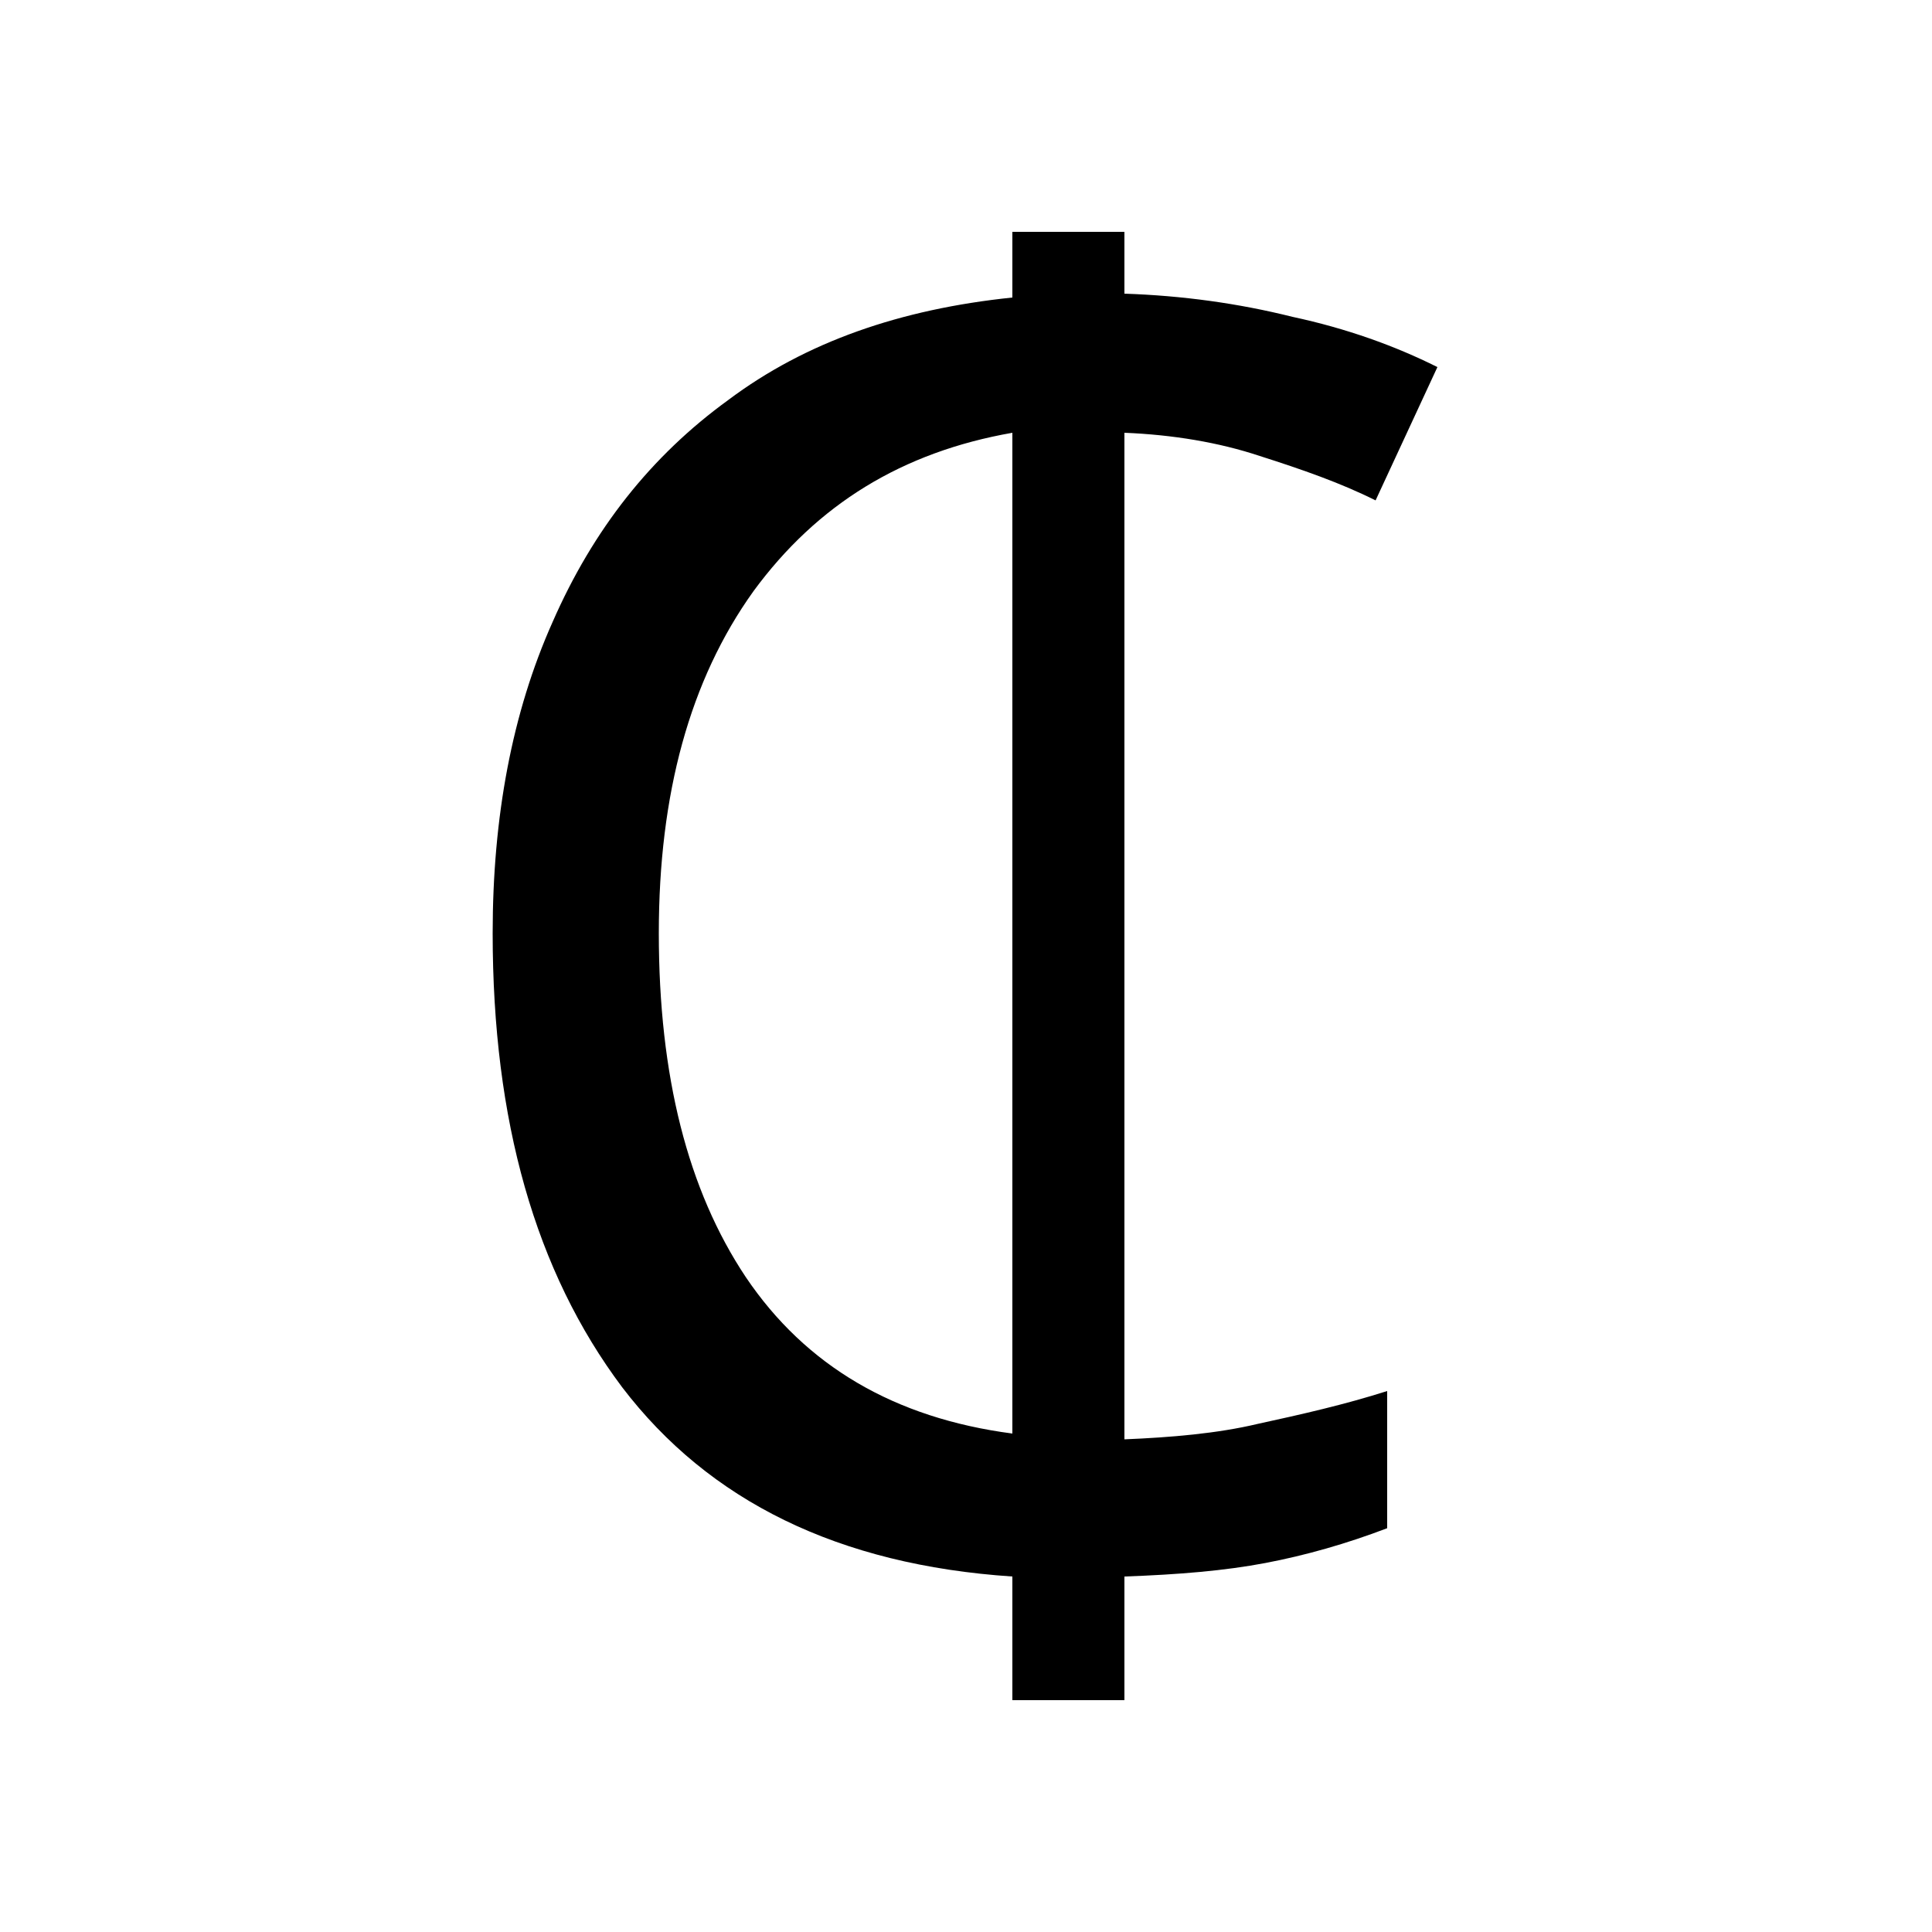 <svg enable-background="new 0 0 100 100" viewBox="0 0 100 100" xmlns="http://www.w3.org/2000/svg"><path d="m58.2 74.5v-52.1c2.5.1 4.9.5 7 1.2 2.2.7 4.2 1.4 6 2.3l3.2-6.9c-2.2-1.1-4.7-2-7.5-2.6-2.8-.7-5.7-1.1-8.7-1.2v-3.2h-5.8v3.4c-5.8.6-10.7 2.3-14.7 5.3-4 2.9-7 6.7-9.1 11.5-2.1 4.7-3.1 10.1-3.1 16.1 0 9.7 2.2 17.5 6.7 23.5 4.5 5.9 11.2 9.2 20.2 9.8v6.4h5.8v-6.4c2.8-.1 5.2-.3 7.3-.7s4.2-1 6.3-1.8v-7.1c-2.2.7-4.4 1.2-6.7 1.7-2.1.5-4.5.7-6.9.8zm-5.8-.3c-6.1-.8-10.7-3.5-13.8-8.1-3-4.5-4.5-10.4-4.5-17.8 0-7.2 1.6-13.1 4.9-17.7 3.3-4.5 7.7-7.2 13.4-8.2z"/></svg>